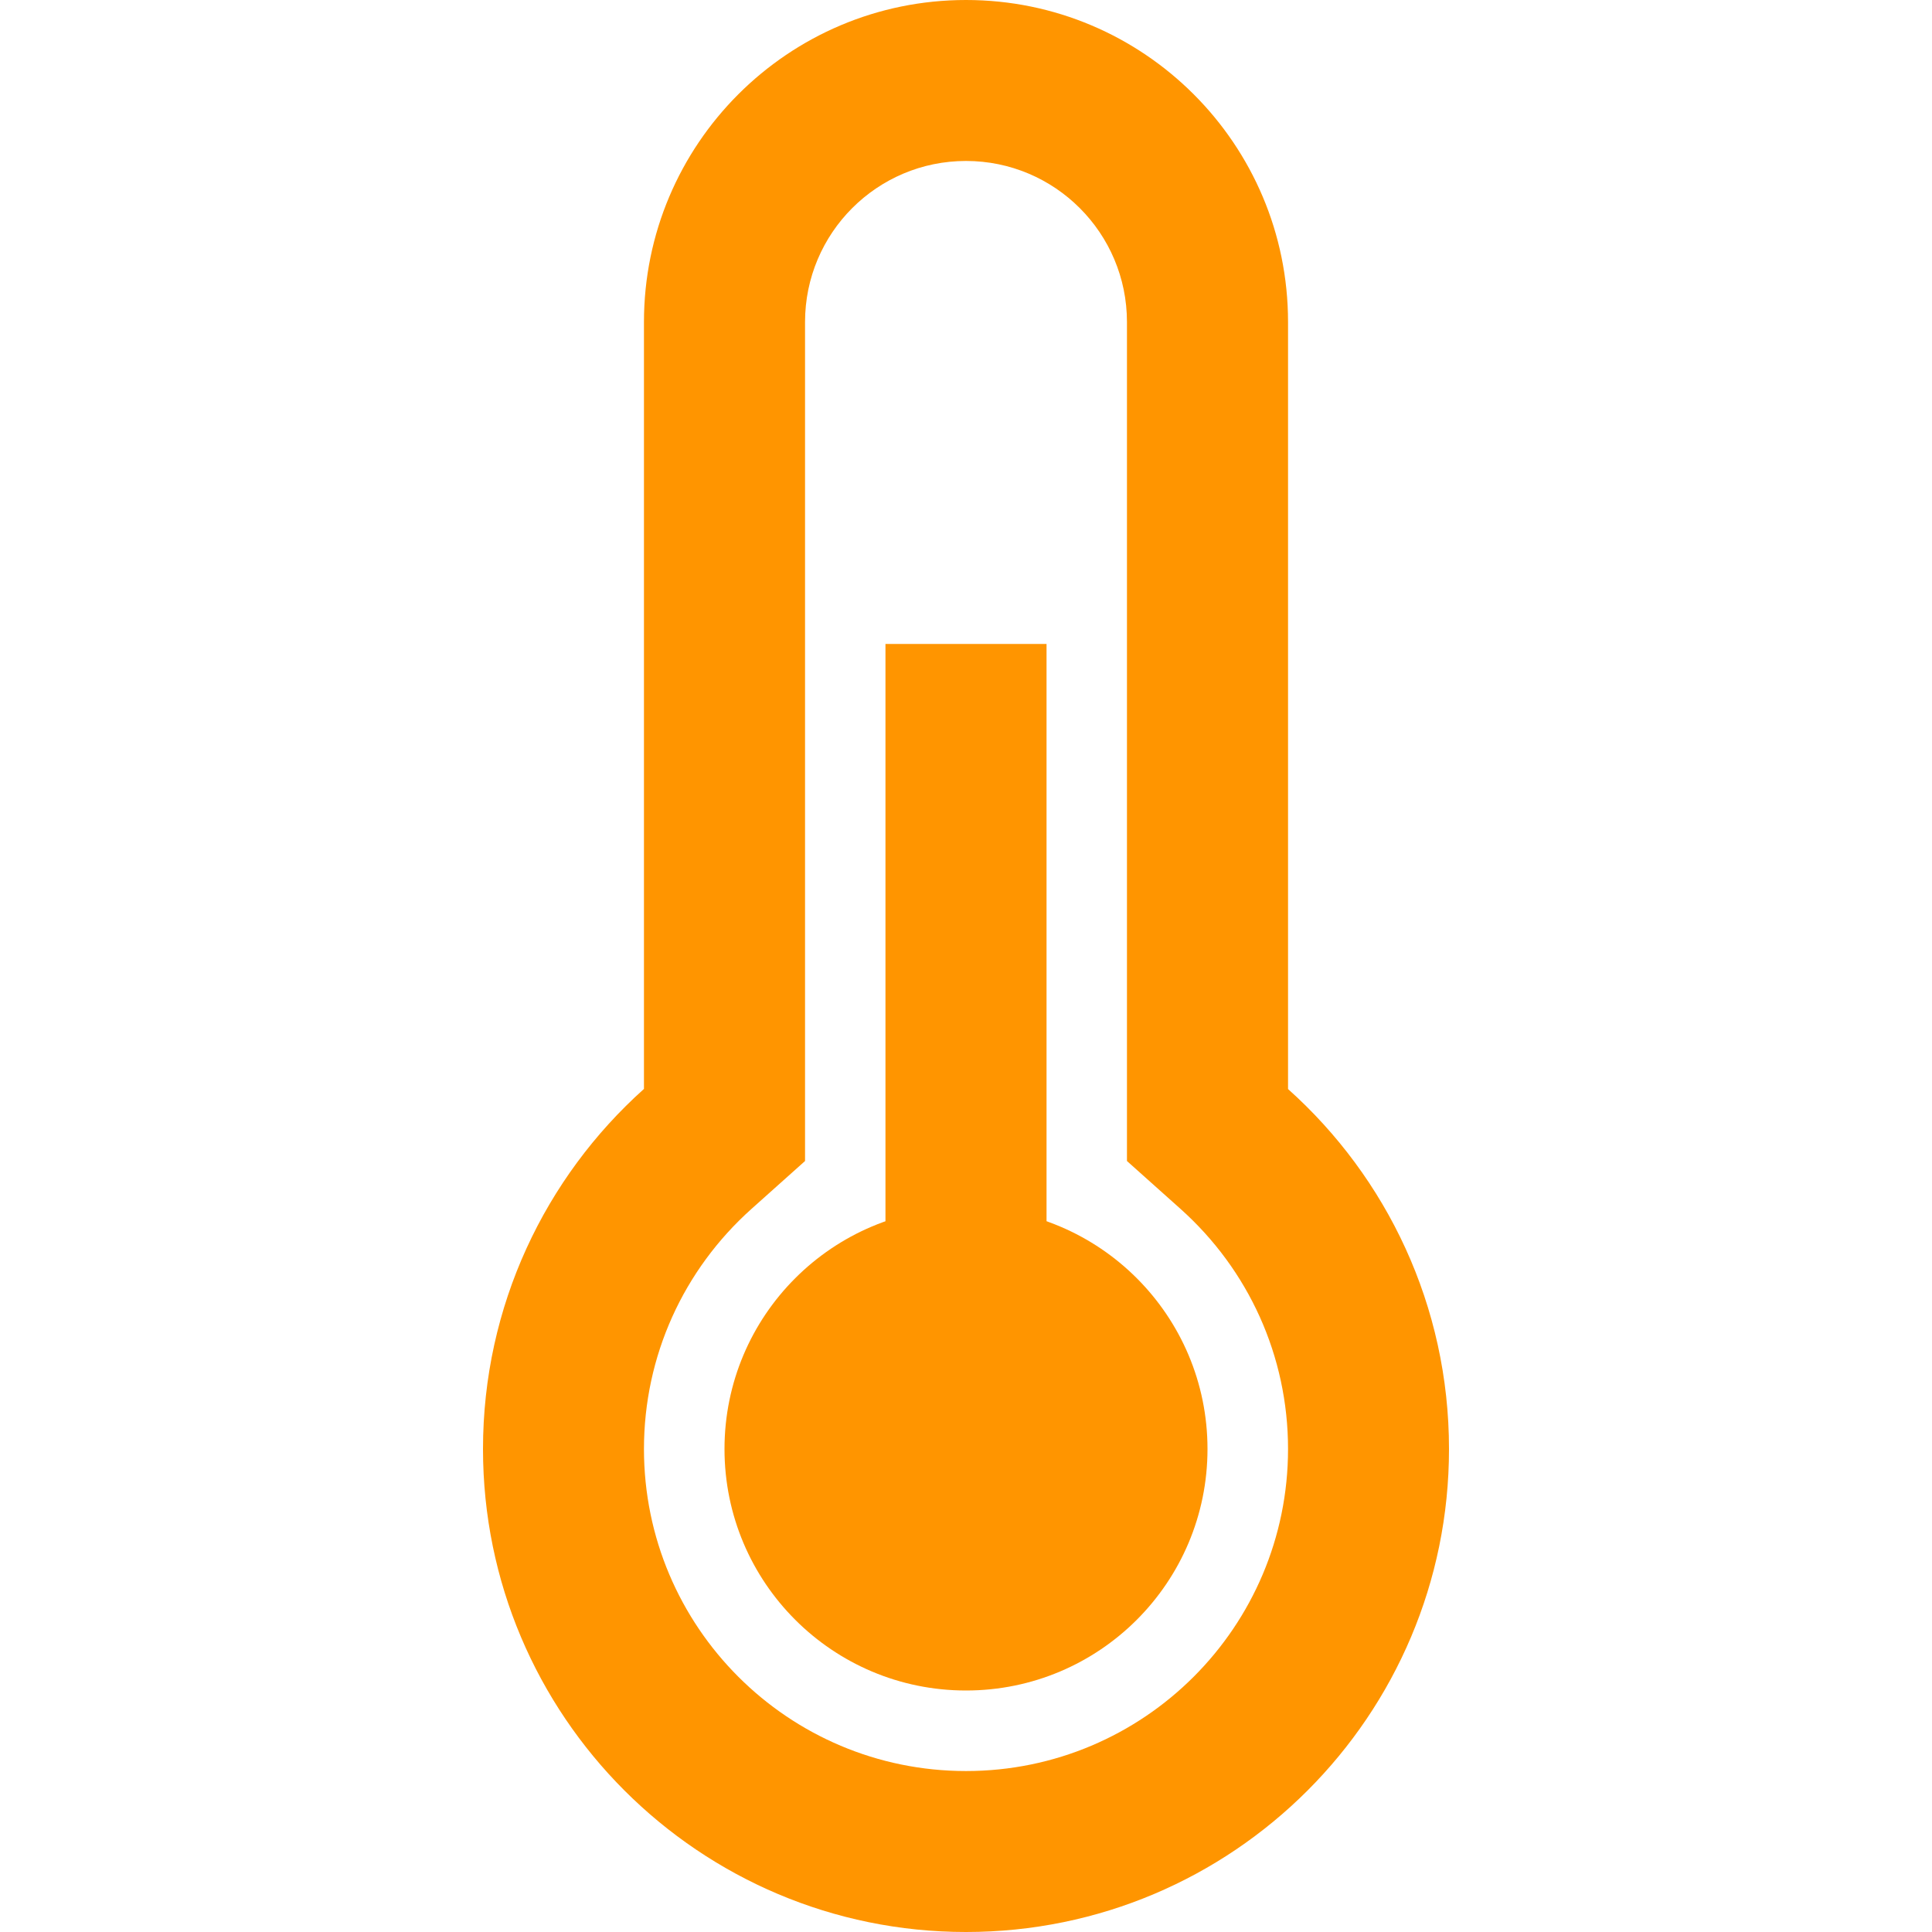 <svg width="16" height="16" viewBox="0 0 16 16" fill="none" xmlns="http://www.w3.org/2000/svg">
<path d="M10.667 9.019V2.667C10.667 1.194 9.473 0 8 0C6.527 0 5.333 1.194 5.333 2.667V9.018C4.515 9.751 4 10.815 4 12C4 14.209 5.791 16 8 16C10.209 16 12 14.209 12 12C12 10.815 11.485 9.751 10.667 9.019ZM8 14.667C6.527 14.667 5.333 13.473 5.333 12C5.333 11.23 5.66 10.516 6.223 10.012L6.667 9.615V2.667C6.667 1.93 7.264 1.333 8 1.333C8.736 1.333 9.333 1.93 9.333 2.667V9.615L9.777 10.012C10.34 10.516 10.667 11.23 10.667 12C10.667 13.473 9.473 14.667 8 14.667Z" fill="#FF9500"/>
<path d="M8.667 5.333H7.333V13.333H8.667V5.333Z" fill="#FF9500"/>
<path d="M8 14C9.105 14 10 13.105 10 12C10 10.895 9.105 10 8 10C6.895 10 6 10.895 6 12C6 13.105 6.895 14 8 14Z" fill="#FF9500"/>
</svg>

